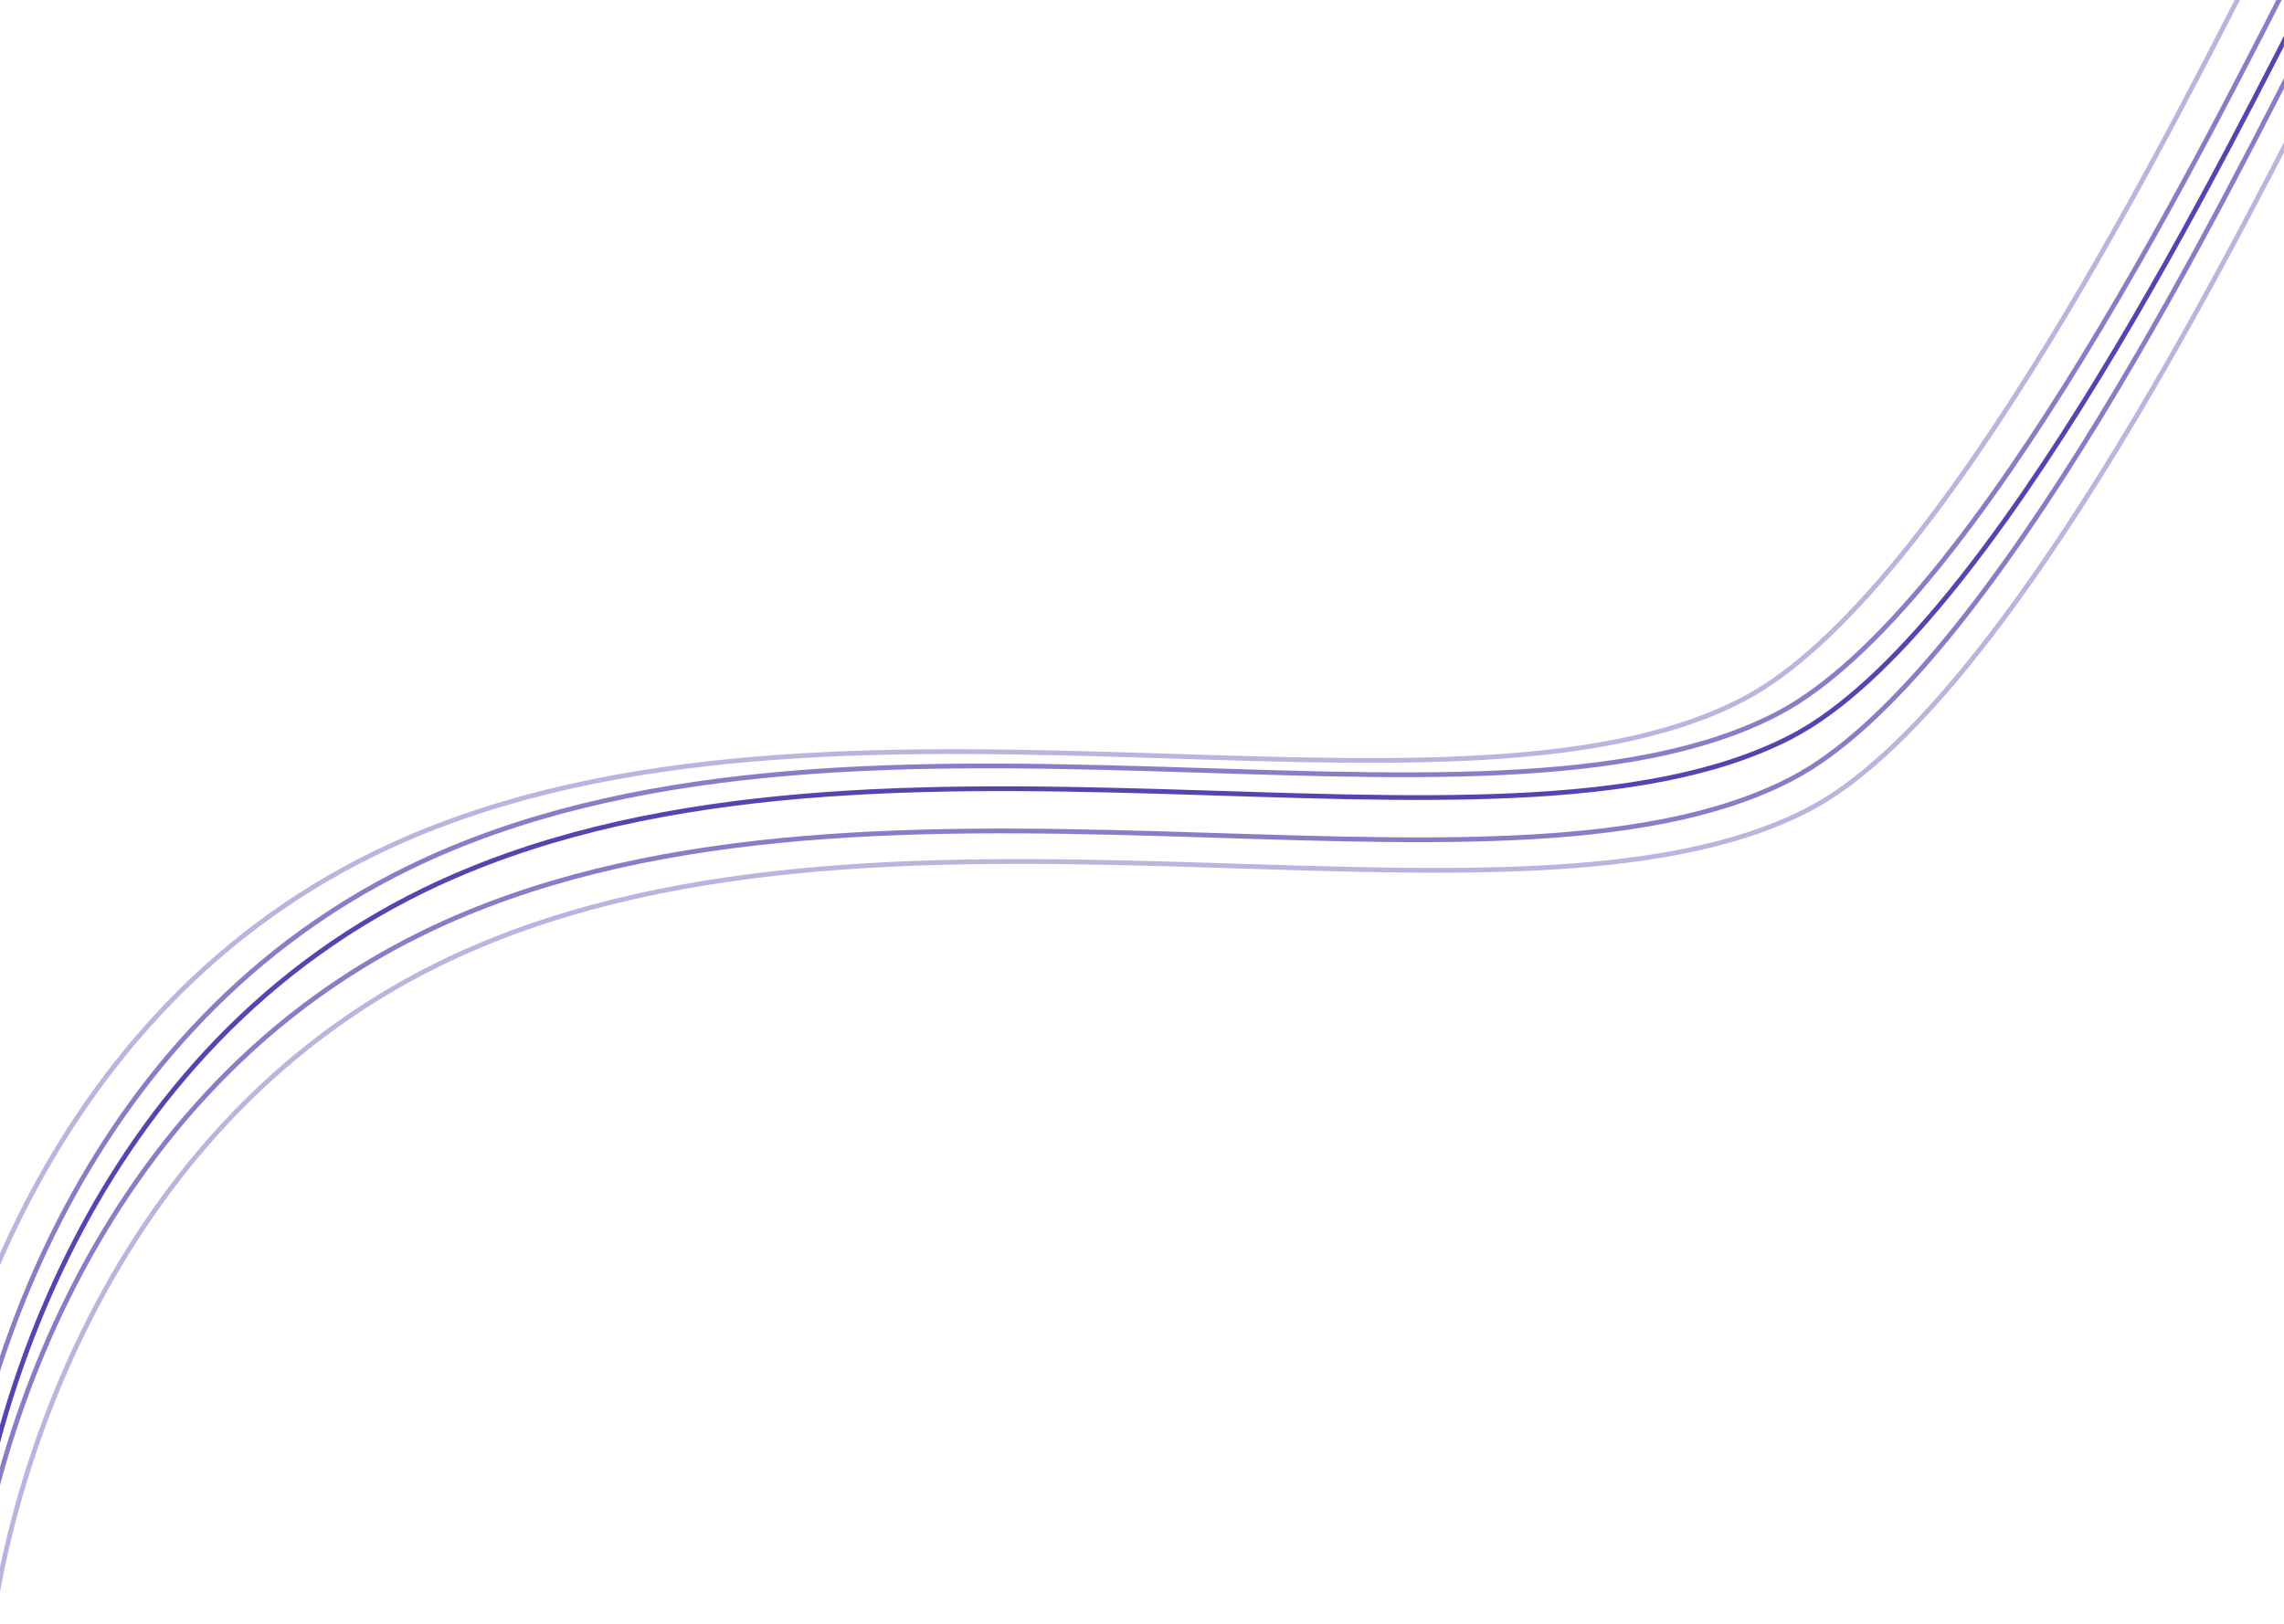 <svg width="1440" height="1024" viewBox="0 0 1440 1024" fill="none" xmlns="http://www.w3.org/2000/svg">
<path d="M-20.044 1024C-15.828 914.364 47.544 668.345 267.299 561.359C541.992 427.627 943.432 561.359 1129.57 464.481C1256.2 398.575 1408.24 87.273 1460.04 -13.327" stroke="#2F1D9F" stroke-opacity="0.82" stroke-width="3"/>
<path d="M-20.044 1050.63C-15.828 940.995 47.544 694.976 267.299 587.991C541.992 454.259 943.432 587.991 1129.57 491.112C1256.2 425.206 1408.24 113.905 1460.04 13.304" stroke="#2F1D9F" stroke-opacity="0.57" stroke-width="3"/>
<path d="M-9.201 1069.89C-4.984 960.253 58.388 714.235 278.142 607.249C552.835 473.517 954.275 607.249 1140.42 510.371C1267.05 444.464 1419.08 133.163 1470.89 32.562" stroke="#2F1D9F" stroke-opacity="0.33" stroke-width="3"/>
<path d="M-29.081 1009.63C-24.864 899.995 38.508 653.976 258.263 546.991C532.956 413.259 934.396 546.991 1120.54 450.112C1247.17 384.206 1399.2 72.904 1451.01 -27.696" stroke="#2F1D9F" stroke-opacity="0.57" stroke-width="3"/>
<path d="M-50.767 1000.6C-46.55 890.959 16.822 644.94 236.577 537.955C511.27 404.223 912.71 537.955 1098.85 441.077C1225.48 375.17 1377.52 63.869 1429.32 -36.732" stroke="#2F1D9F" stroke-opacity="0.33" stroke-width="3"/>
</svg>
